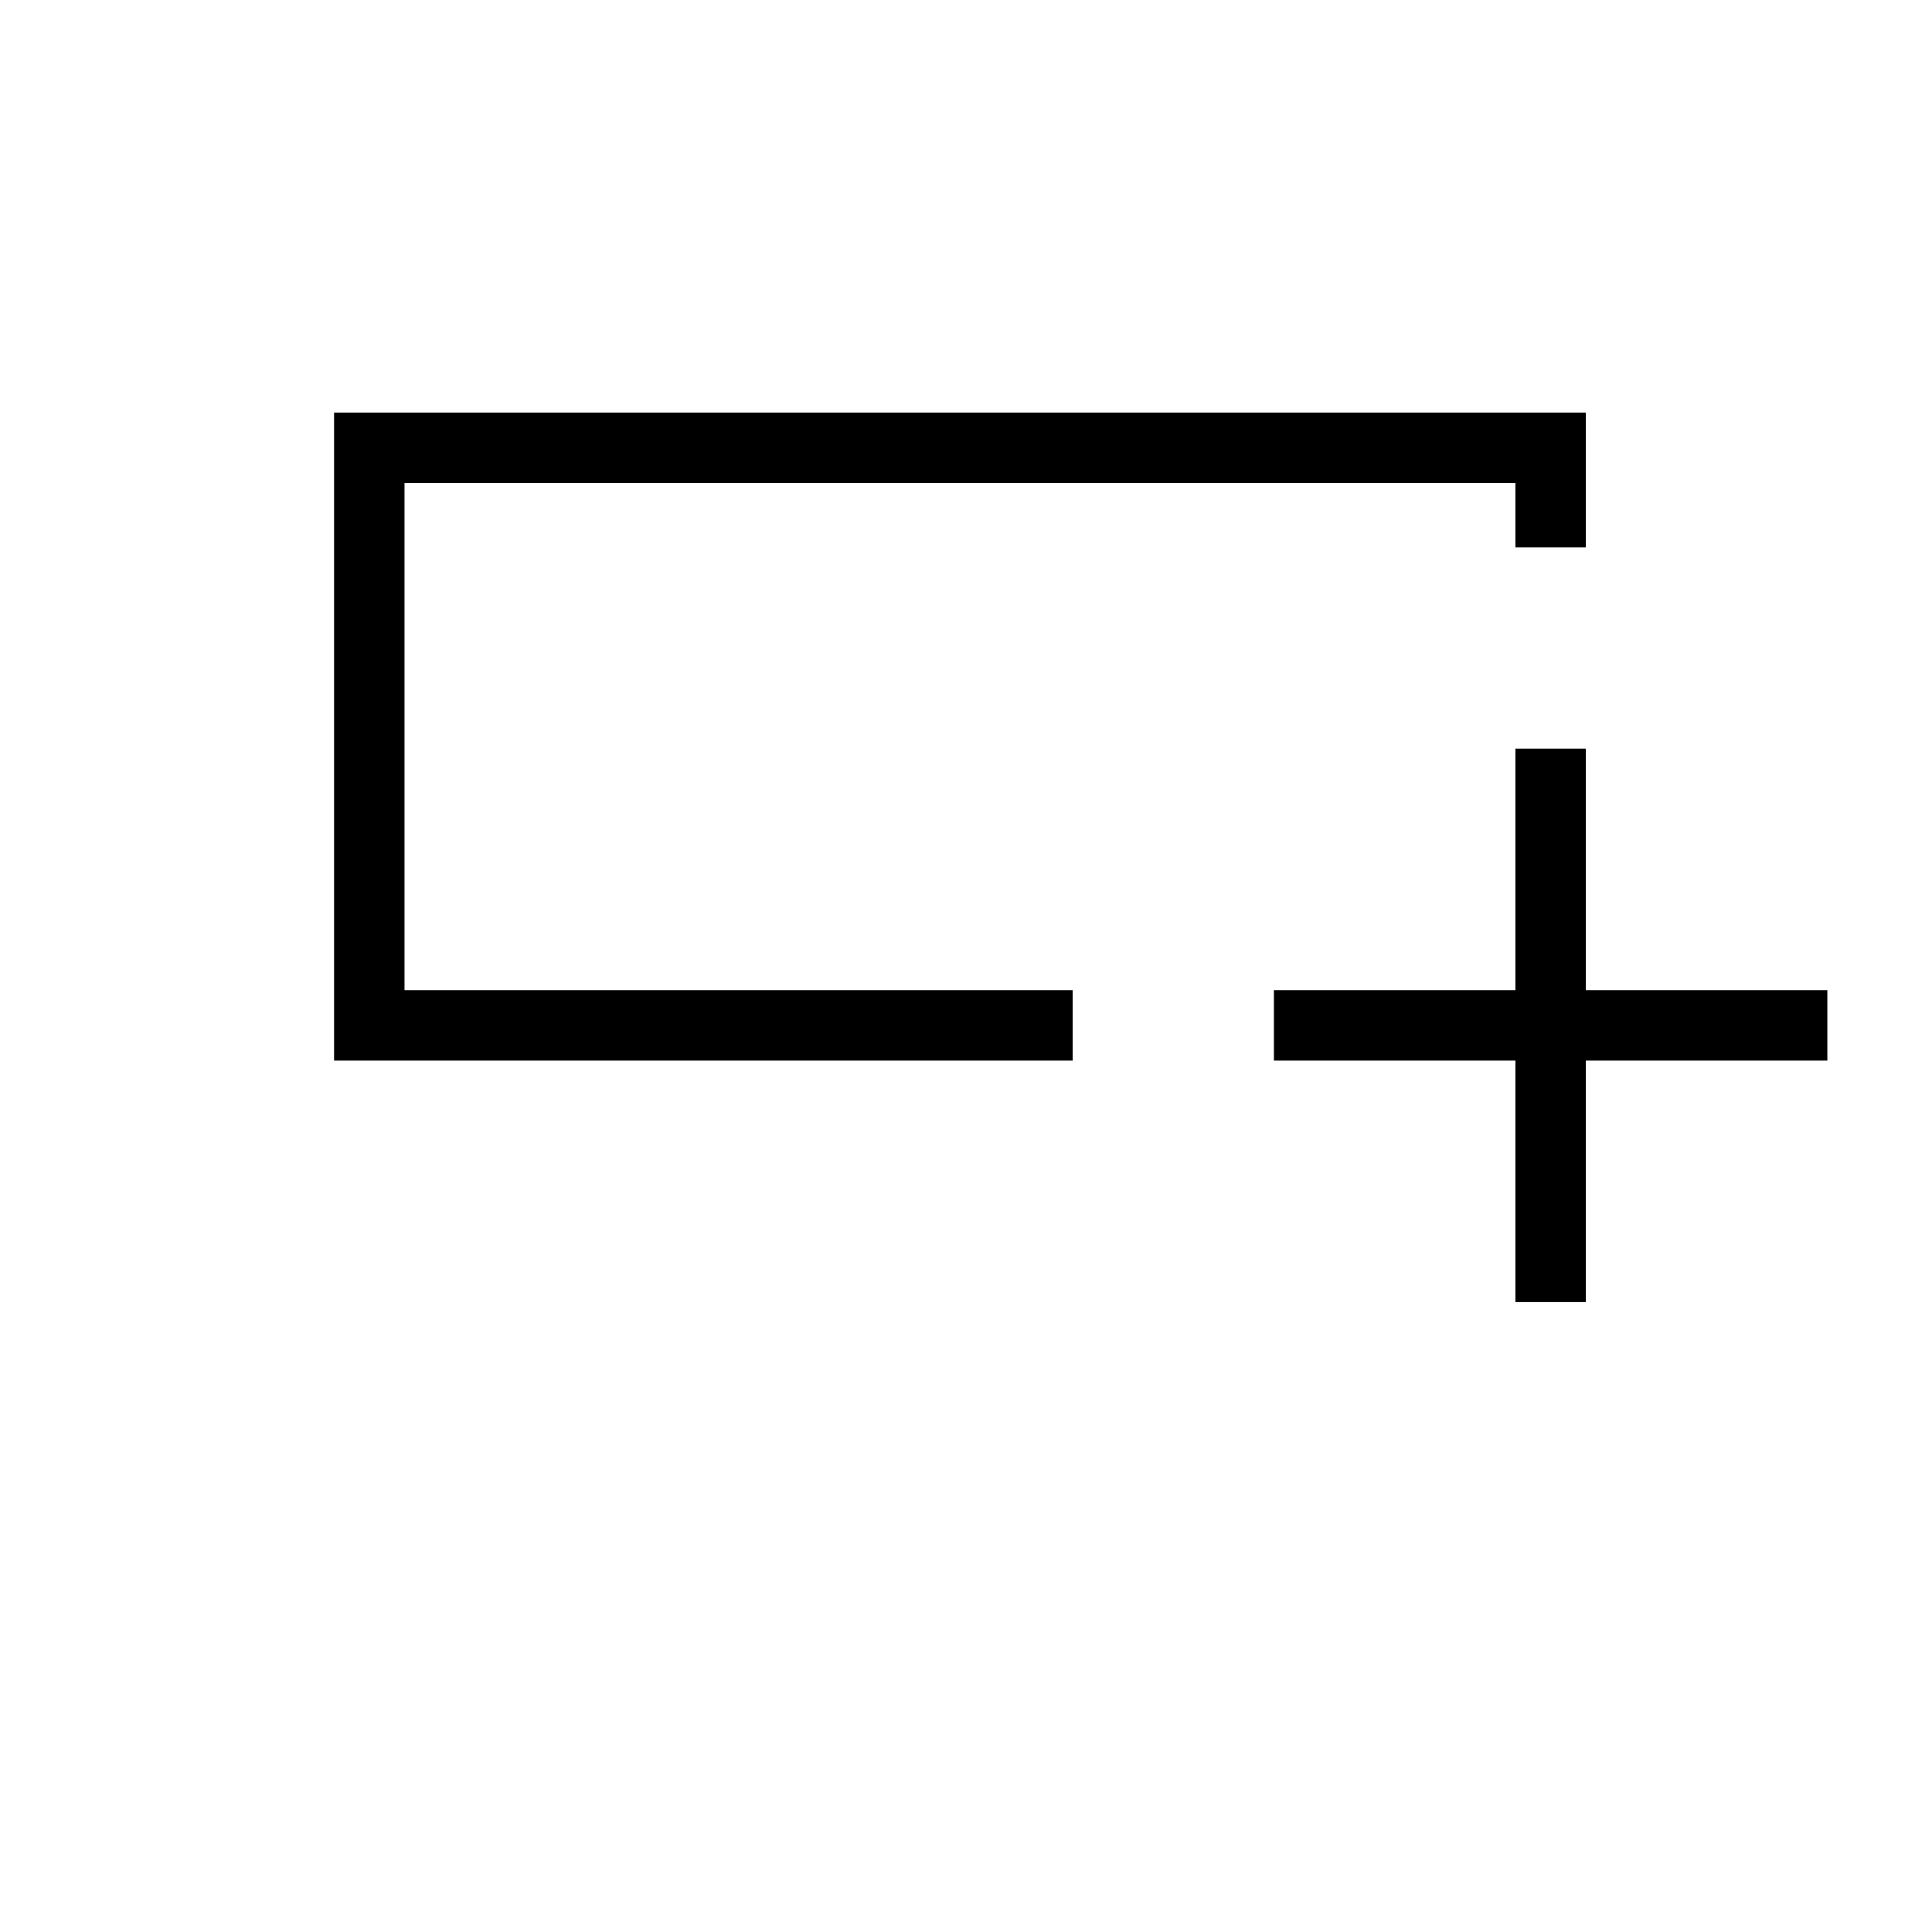 <svg xmlns="http://www.w3.org/2000/svg" height="48" width="48"><path d="M37.65 32.35v-6h-6V24.6h6v-6h1.75v6h6v1.75h-6v6Zm-29.35-6v-16.1h31.1v3.35h-1.75V12h-27.6v12.6h16.6v1.75Zm1.75-6.75V12v12.6-5Z"/></svg>